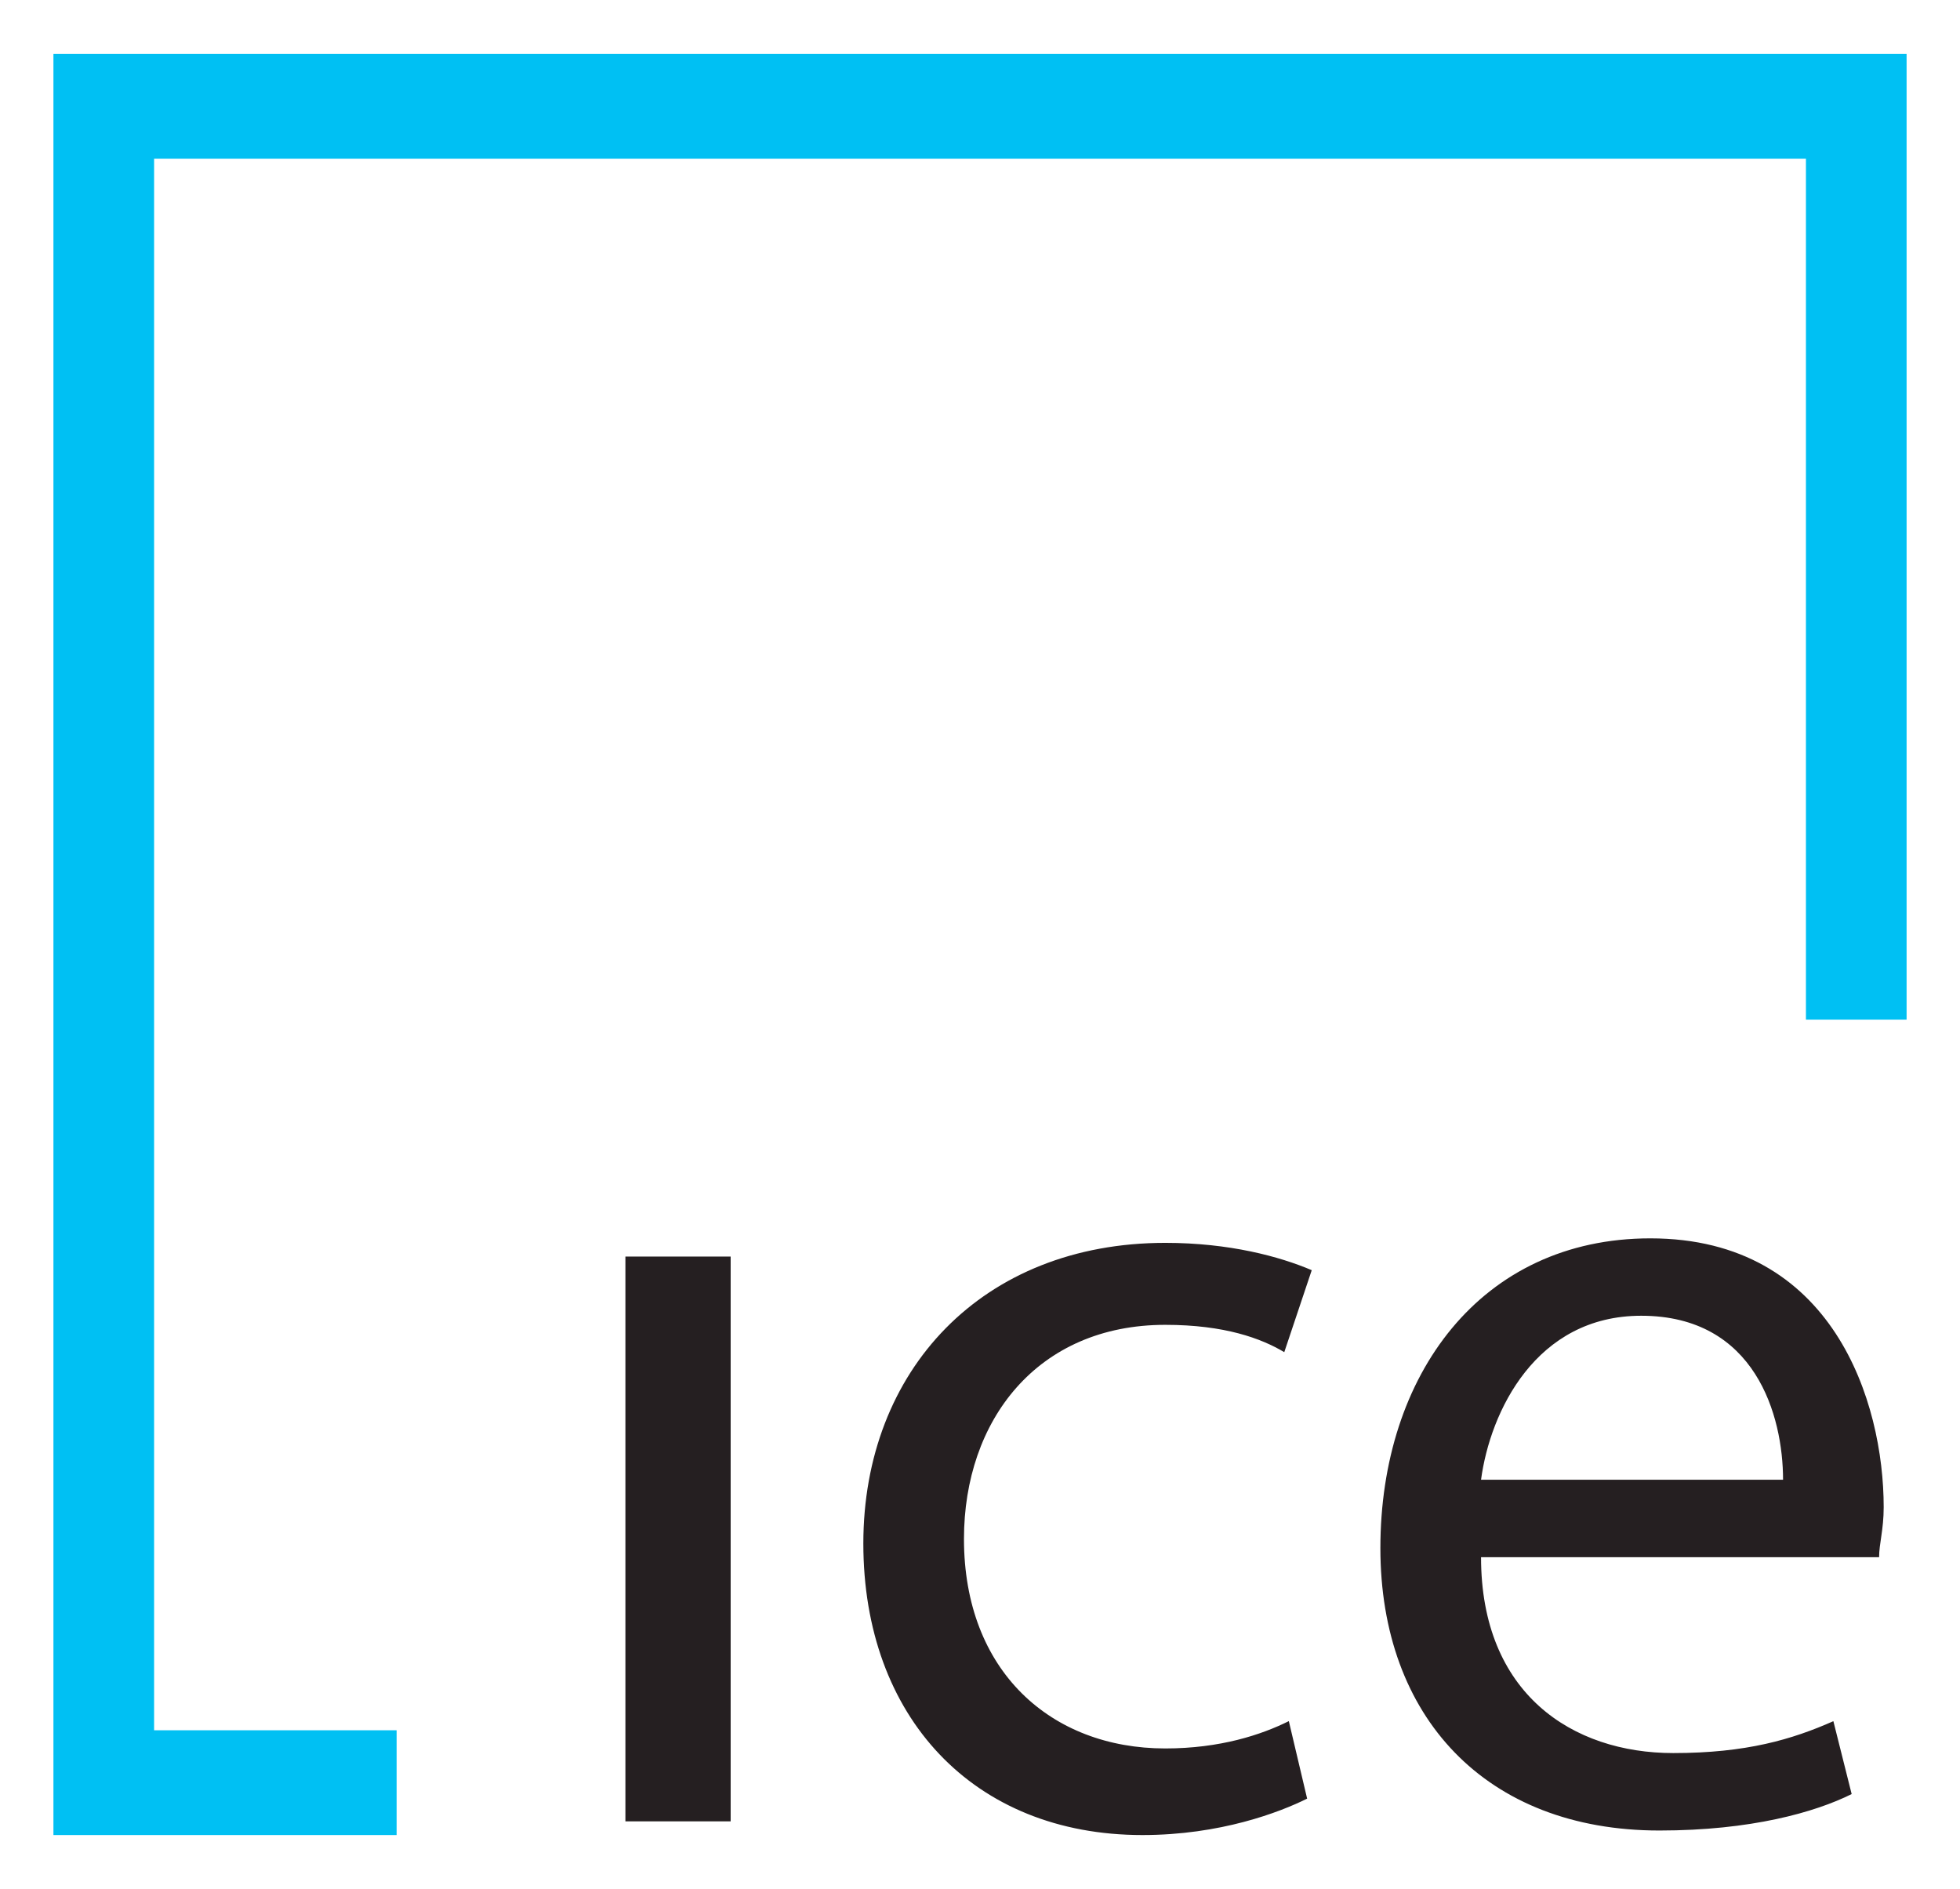 <?xml version="1.0" encoding="UTF-8" standalone="no"?>
<!DOCTYPE svg PUBLIC "-//W3C//DTD SVG 1.1//EN" "http://www.w3.org/Graphics/SVG/1.1/DTD/svg11.dtd">
<!-- Created with Inkscape (http://www.inkscape.org/) by Marsupilami -->
<svg
   xmlns:svg="http://www.w3.org/2000/svg"
   xmlns="http://www.w3.org/2000/svg"
   version="1.1"
   width="797"
   height="768"
   viewBox="-1.852 -1.852 67.935 65.426"
   id="svg9741">
  <defs
     id="defs9743" />
  <path
     d="m 49.482,52.093 c 0,4.736 3.172,6.788 6.661,6.788 2.538,0 4.124,-0.474 5.551,-1.105 l 0.634,2.526 c -1.269,0.631 -3.489,1.263 -6.661,1.263 -6.027,0 -9.674,-3.946 -9.674,-9.787 0,-5.999 3.489,-10.734 9.357,-10.734 6.344,0 8.088,5.683 8.088,9.314 0,0.789 -0.159,1.263 -0.159,1.736 l -13.798,0 z M 59.95,49.409 c 0,-2.21 -0.952,-5.683 -4.917,-5.683 -3.648,0 -5.234,3.315 -5.551,5.683 l 10.467,0 z M 43.456,60.459 c -0.952,0.474 -3.013,1.263 -5.71,1.263 -5.868,0 -9.674,-4.104 -9.674,-10.103 0,-5.999 4.124,-10.419 10.467,-10.419 2.22,0 3.965,0.474 5.075,0.947 l -0.952,2.841 c -0.793,-0.474 -2.062,-0.947 -4.124,-0.947 -4.441,0 -6.978,3.315 -6.978,7.419 0,4.578 3.013,7.261 6.978,7.261 1.903,0 3.331,-0.474 4.282,-0.947 l 0.634,2.684 z m -23.631,-18.785 3.648,0 0,19.574 -3.648,0 0,-19.574 z"
     id="path8881"
     style="fill:#251f21;fill-opacity:1;fill-rule:nonzero;stroke:none" />
  <path
     d="m 3.489,58.092 0,-54.461 57.254,0 0,29.835 3.489,0 L 64.232,0 62.487,0 0,0 l 0,61.722 11.895,0 0,-3.631 -8.406,0 z"
     id="path9019"
     style="fill:#00c0f3;fill-opacity:1;fill-rule:nonzero;stroke:none" />
</svg>
<!-- version: 20110311, original size: 64.23204 61.72229, border: 3% -->

